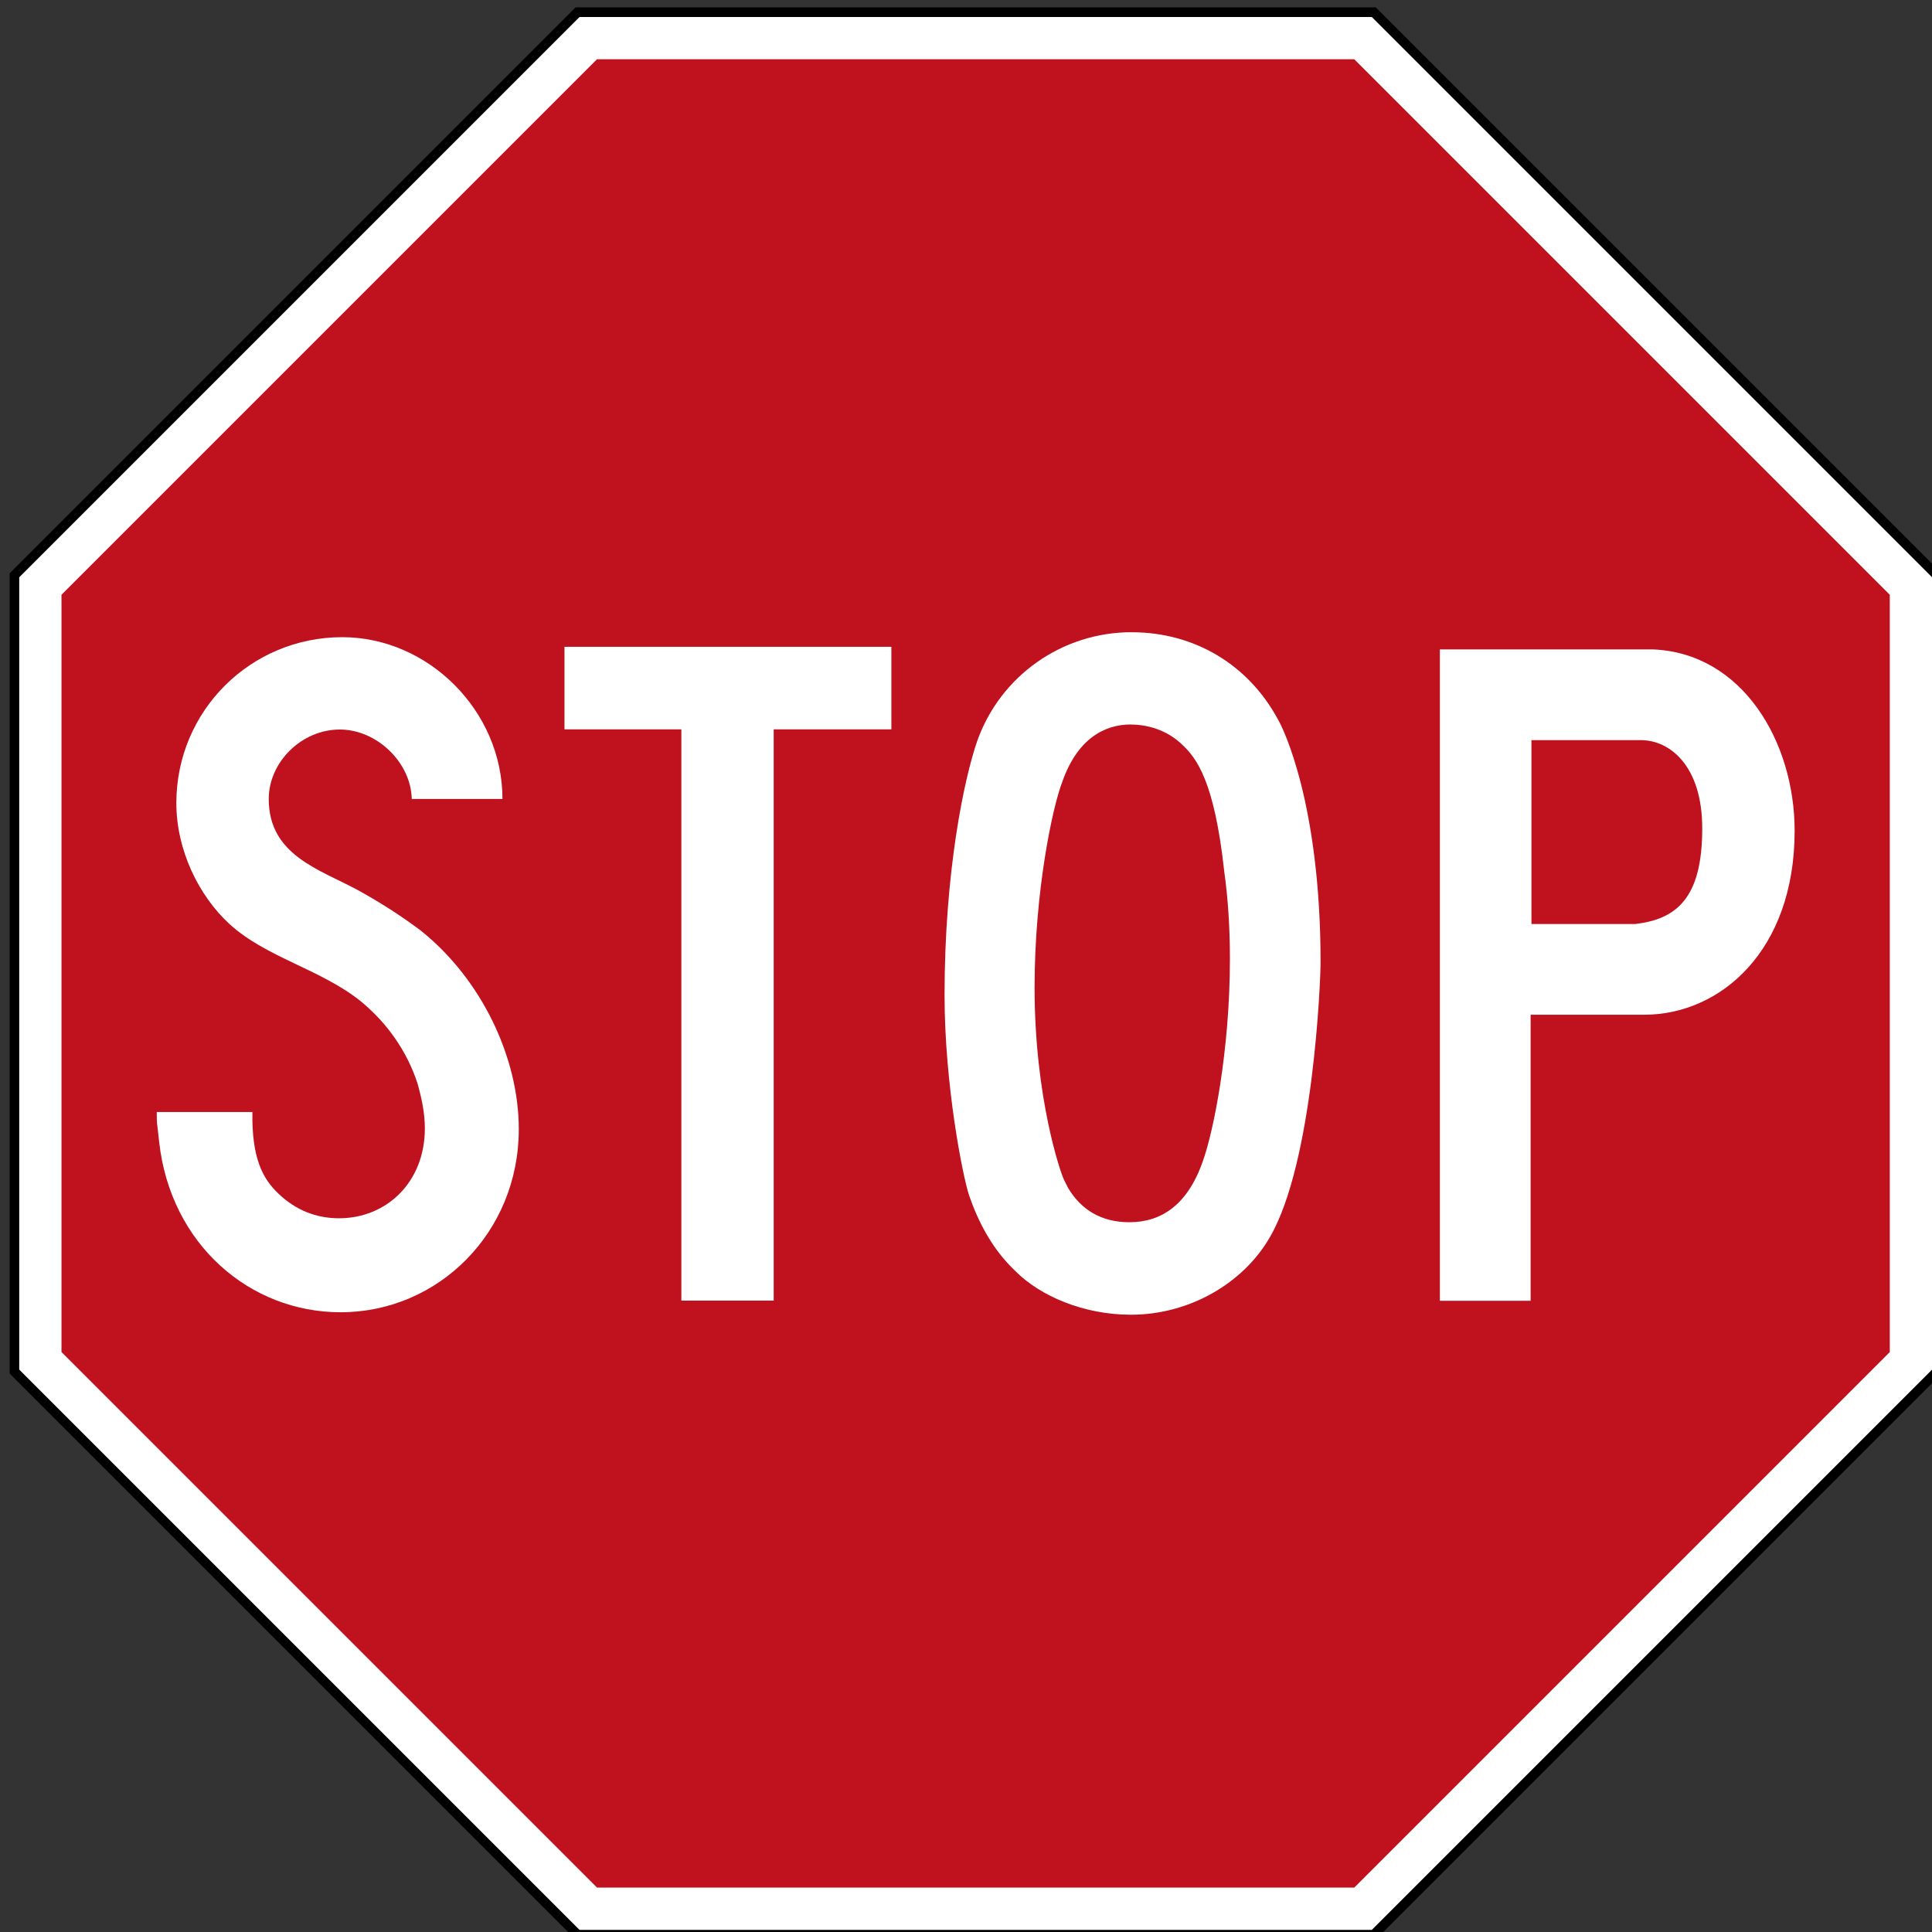 <?xml version="1.0" encoding="UTF-8" standalone="no"?>
<!-- Created with Inkscape (http://www.inkscape.org/) -->

<svg
   xmlns:dc="http://purl.org/dc/elements/1.1/"
   xmlns:cc="http://creativecommons.org/ns#"
   xmlns:rdf="http://www.w3.org/1999/02/22-rdf-syntax-ns#"
   xmlns:svg="http://www.w3.org/2000/svg"
   xmlns="http://www.w3.org/2000/svg"
   xmlns:sodipodi="http://sodipodi.sourceforge.net/DTD/sodipodi-0.dtd"
   xmlns:inkscape="http://www.inkscape.org/namespaces/inkscape"
   width="40"
   height="40"
   id="svg2"
   sodipodi:version="0.32"
   inkscape:version="0.91 r"
   version="1.0"
   sodipodi:docname="Stop_sign.svg"
   inkscape:output_extension="org.inkscape.output.svg.inkscape">
  <rect width="100%" height="100%" fill="#333333" stroke="none"/>
  <defs
     id="defs4">
    <inkscape:perspective
       sodipodi:type="inkscape:persp3d"
       inkscape:vp_x="0 : 300.5 : 1"
       inkscape:vp_y="0 : 1000 : 0"
       inkscape:vp_z="601 : 300.5 : 1"
       inkscape:persp3d-origin="300.5 : 200.33333 : 1"
       id="perspective3380" />
    <inkscape:perspective
       id="perspective3990"
       inkscape:persp3d-origin="375 : 250 : 1"
       inkscape:vp_z="750 : 375 : 1"
       inkscape:vp_y="0 : 1000 : 0"
       inkscape:vp_x="0 : 375 : 1"
       sodipodi:type="inkscape:persp3d" />
  </defs>
  <sodipodi:namedview
     id="base"
     pagecolor="#ffffff"
     bordercolor="#666666"
     borderopacity="1.0"
     gridtolerance="10000"
     guidetolerance="10"
     objecttolerance="10"
     inkscape:pageopacity="0.0"
     inkscape:pageshadow="2"
     inkscape:zoom="14.141623"
     inkscape:cx="0.58161892"
     inkscape:cy="9.7860566"
     inkscape:document-units="px"
     inkscape:current-layer="layer1"
     width="601px"
     height="601px"
     inkscape:window-width="1920"
     inkscape:window-height="1031"
     inkscape:window-x="0"
     inkscape:window-y="25"
     showgrid="true"
     fit-margin-top="0.2"
     fit-margin-left="0.2"
     fit-margin-right="0.2"
     fit-margin-bottom="0.2"
     inkscape:window-maximized="1"
     showguides="true"
     inkscape:guide-bbox="true">
    <inkscape:grid
       type="xygrid"
       id="grid4143" />
  </sodipodi:namedview>
  <g
     inkscape:label="Layer 1"
     inkscape:groupmode="layer"
     id="layer1"
     transform="translate(1515.529,2270.675)">
    <rect
       style="color:#000000;display:inline;overflow:visible;visibility:visible;fill:#000000;fill-opacity:1;fill-rule:nonzero;stroke:none;stroke-width:0.874;marker:none"
       id="rect3653"
       width="0"
       height="27.202"
       x="578.738"
       y="298.168"
       rx="249.482"
       ry="27.202" />
    <path
       inkscape:connector-curvature="0"
       id="path3940"
       d="m -1503.613,-2230.521 -11.716,-11.716 0,-16.569 11.716,-11.716 16.569,0 11.716,11.716 0,16.569 -11.716,11.716 z"
       style="fill:#000000;fill-opacity:1;stroke:none" />
    <path
       inkscape:connector-curvature="0"
       id="path3942"
       d="m -1503.531,-2230.719 -11.6,-11.6 0,-16.404 11.6,-11.6 16.404,0 11.6,11.6 0,16.404 -11.6,11.6 z"
       style="fill:#ffffff;fill-opacity:1;stroke:none" />
    <path
       style="fill:#c0111e;fill-opacity:1;stroke:none"
       d="m -1503.169,-2231.595 -11.087,-11.087 0,-15.679 11.087,-11.087 15.679,0 11.087,11.087 0,15.679 -11.087,11.087 z"
       id="path3944"
       inkscape:connector-curvature="0" />
    <path
       id="path3523"
       d="m -1512.284,-2247.653 c 0,0.118 0,0.22 0.017,0.322 l 0.034,0.305 c 0.237,2.115 1.878,3.52 3.756,3.52 2.014,0 3.689,-1.641 3.689,-3.791 0,-1.472 -0.761,-3.097 -2.03,-4.112 -0.406,-0.305 -0.829,-0.575 -1.286,-0.829 -0.812,-0.44 -1.861,-0.728 -1.861,-1.895 0,-0.761 0.677,-1.438 1.472,-1.438 0.761,0 1.472,0.677 1.489,1.438 l 1.878,0 c 0,-1.828 -1.54,-3.35 -3.317,-3.35 -1.895,0 -3.435,1.523 -3.435,3.435 0,0.965 0.457,1.912 1.1,2.504 0.761,0.694 1.878,0.931 2.708,1.591 0.541,0.44 0.965,1.032 1.185,1.709 0.085,0.305 0.152,0.609 0.152,0.931 0,1.117 -0.795,1.861 -1.777,1.861 -0.474,0 -0.897,-0.169 -1.252,-0.508 -0.322,-0.304 -0.558,-0.728 -0.541,-1.692 l -1.98,0 z"
       style="fill:#ffffff;fill-rule:evenodd;stroke:none"
       inkscape:connector-curvature="0" />
    <polygon
       transform="matrix(0.094,0,0,0.094,-1526.278,-2285.274)"
       id="polygon3527"
       points="284.76,315.95 310.68,315.95 310.68,297.77 238.68,297.77 238.68,315.95 264.42,315.95 264.42,441.77 264.42,441.77 284.76,441.77 "
       style="fill:#ffffff;fill-rule:evenodd;stroke:none" />
    <path
       inkscape:connector-curvature="0"
       style="fill:#ffffff;fill-rule:evenodd;stroke:none"
       d="m -1492.097,-2257.586 c -1.455,0 -2.725,0.914 -3.199,2.251 -0.271,0.778 -0.677,2.707 -0.677,5.262 0,1.844 0.373,3.741 0.508,4.147 0.186,0.541 0.456,1.049 0.846,1.455 l 0.119,0.119 c 0.508,0.508 1.404,0.897 2.386,0.897 1.218,0 2.335,-0.66 2.877,-1.607 0.897,-1.54 1.049,-5.296 1.049,-5.686 0,-3.283 -0.778,-4.857 -0.879,-5.026 -0.609,-1.134 -1.726,-1.811 -3.029,-1.811 z m -0.017,1.912 c 0.406,0 0.796,0.153 1.067,0.423 0.288,0.271 0.66,0.744 0.863,2.605 0.085,0.609 0.119,1.218 0.119,1.827 0,1.895 -0.34,3.571 -0.559,4.18 -0.322,0.931 -0.88,1.269 -1.523,1.269 -0.575,0 -0.998,-0.254 -1.269,-0.711 l -0.085,-0.17 c -0.068,-0.135 -0.608,-1.691 -0.608,-3.976 0,-1.997 0.371,-3.741 0.575,-4.265 0.304,-0.863 0.846,-1.184 1.421,-1.184 z"
       id="path3521" />
    <path
       inkscape:connector-curvature="0"
       style="fill:#ffffff;fill-rule:evenodd;stroke:none"
       d="m -1485.718,-2257.23 0,13.486 1.879,0 0,-5.922 2.352,0 c 1.574,0 3.114,-1.321 3.114,-3.808 0,-1.844 -1.083,-3.688 -2.944,-3.756 l -4.4,0 z m 1.896,1.879 2.267,0 c 0.592,0 1.269,0.524 1.269,1.827 0,1.438 -0.525,1.878 -1.388,1.98 l -2.148,0 0,-3.807 z"
       id="path3525" />
  </g>
</svg>
